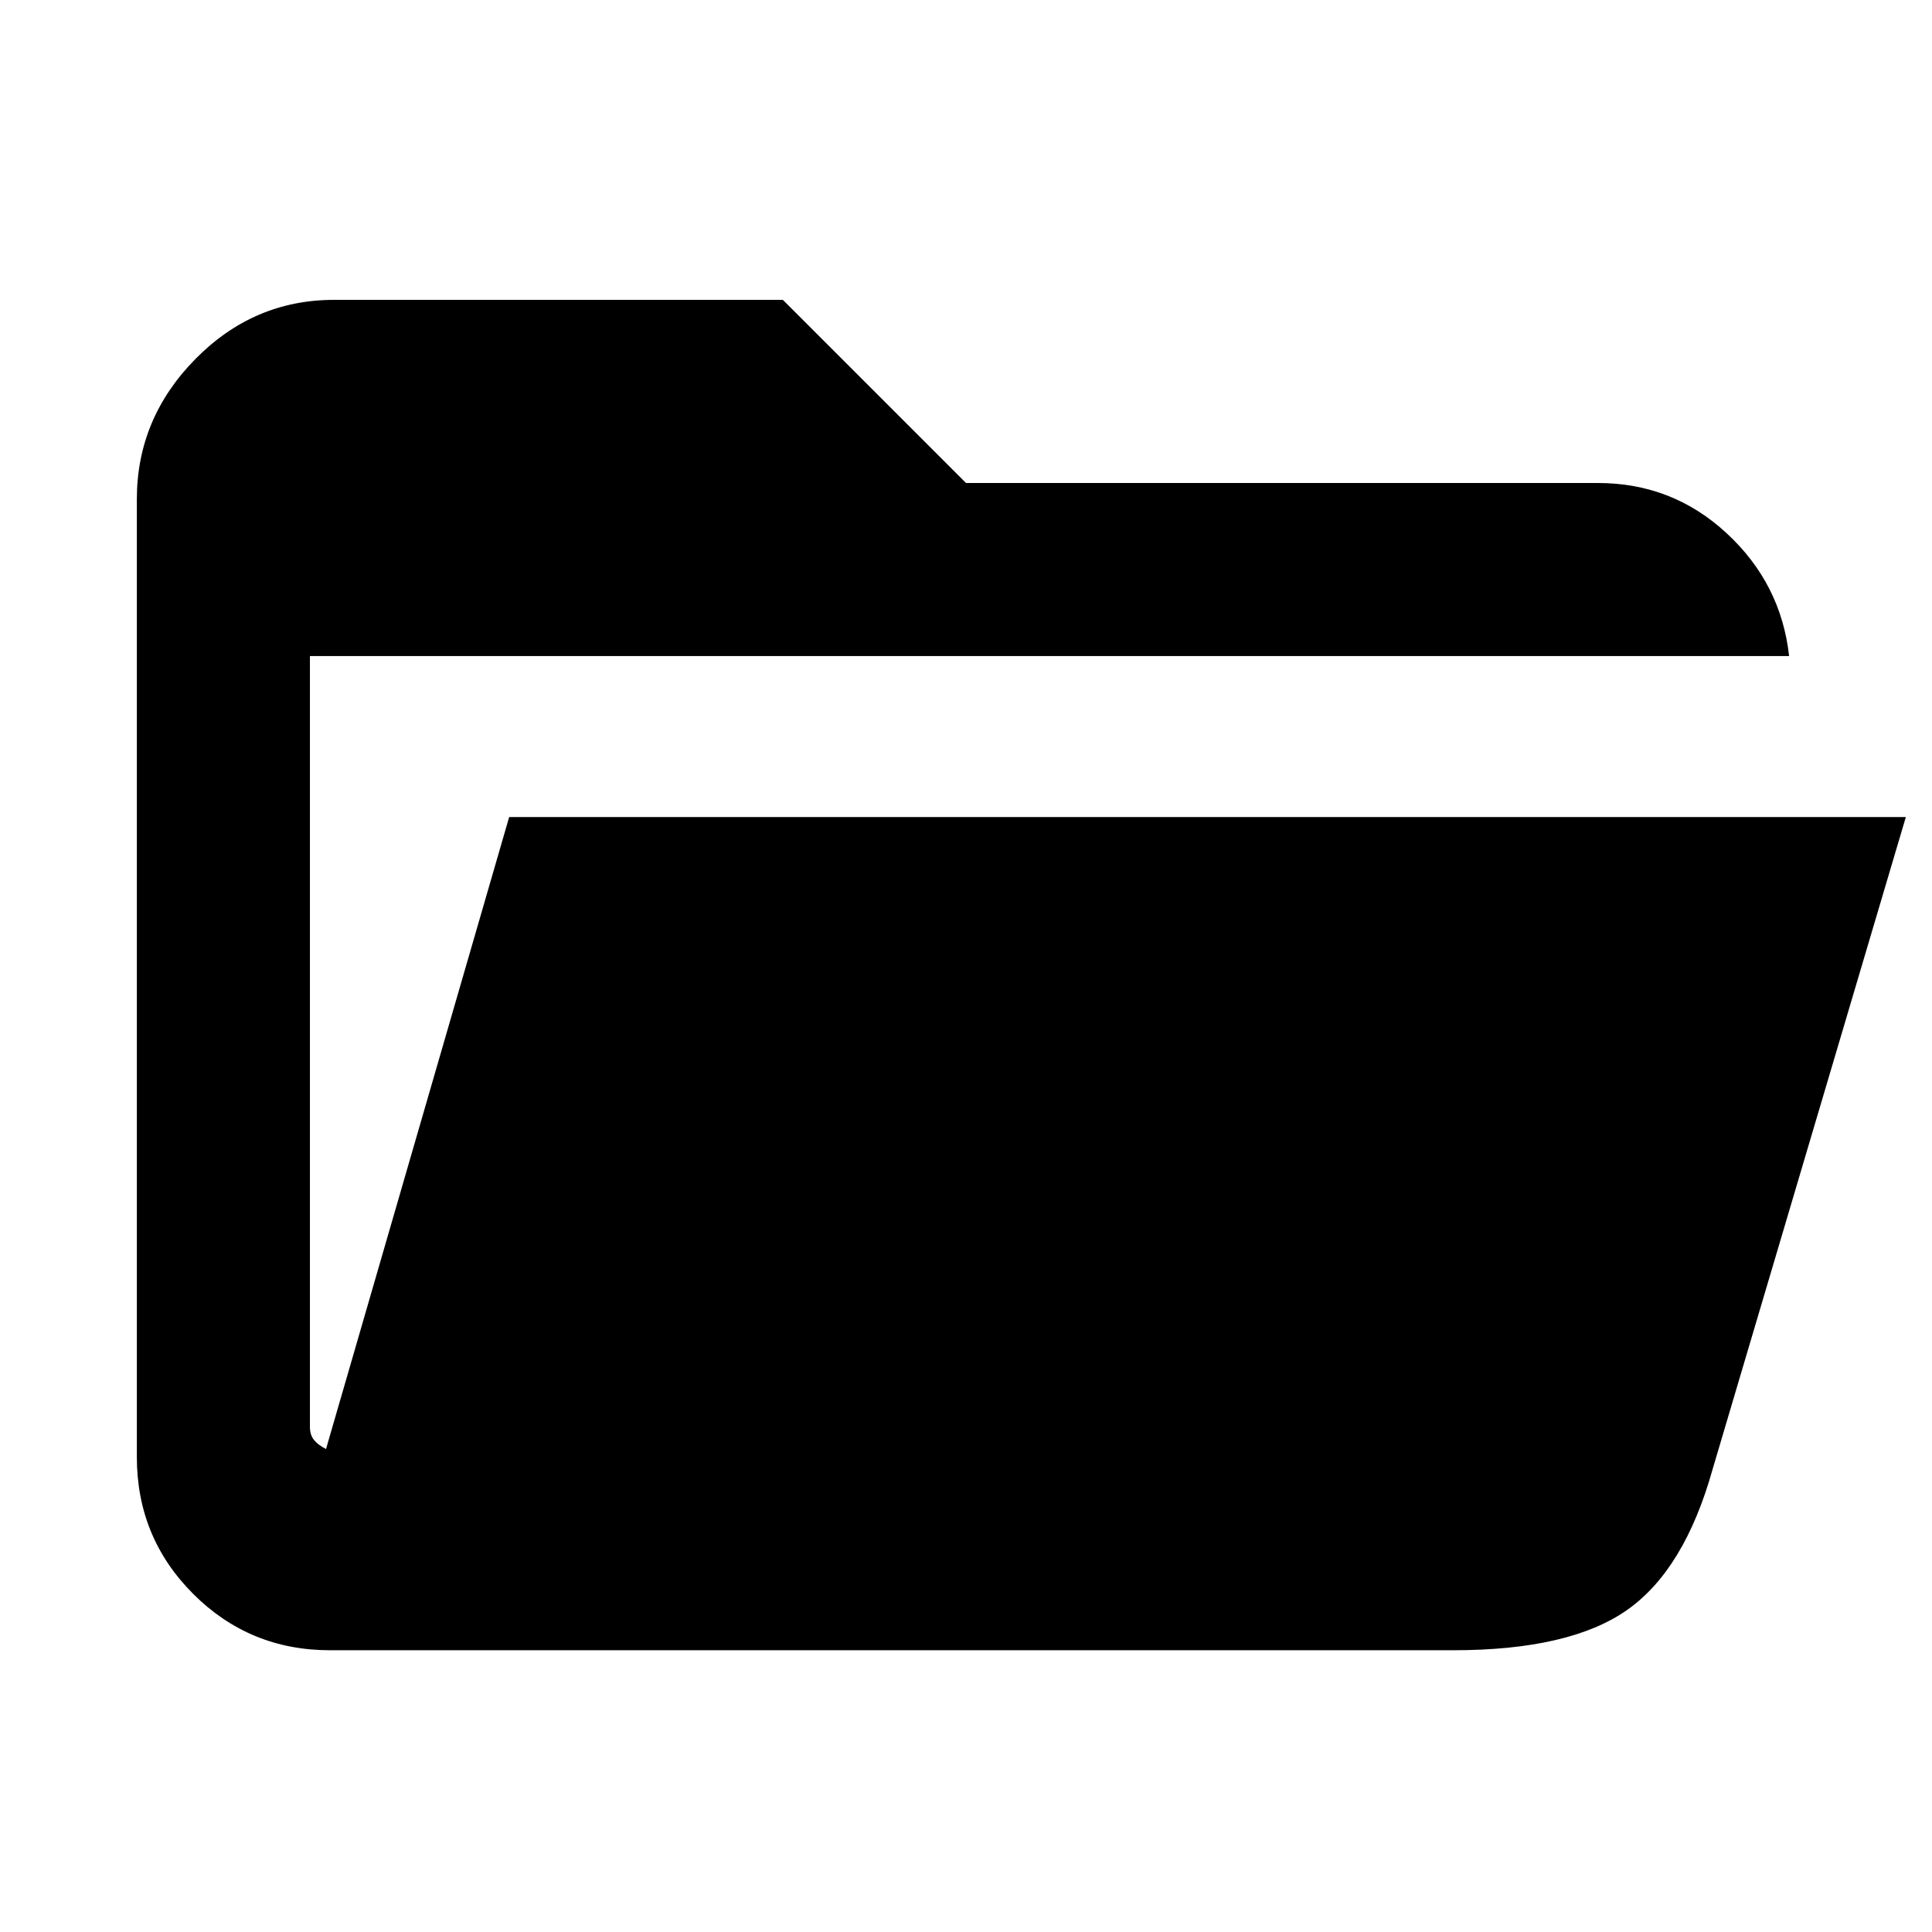 <svg xmlns="http://www.w3.org/2000/svg" height="24" width="24"><path d="M4.1 20.5Q3.1 20.5 2.4 19.8Q1.7 19.1 1.7 18.1V6.2Q1.7 5.2 2.425 4.462Q3.15 3.725 4.15 3.725H9.725L12 6H19.85Q20.775 6 21.45 6.625Q22.125 7.25 22.225 8.15H3.85V17.725Q3.85 17.825 3.9 17.887Q3.95 17.95 4.05 18L6.325 10.15H23.675L21.275 18.25Q20.925 19.5 20.212 20Q19.5 20.5 18.05 20.5Z"/></svg>